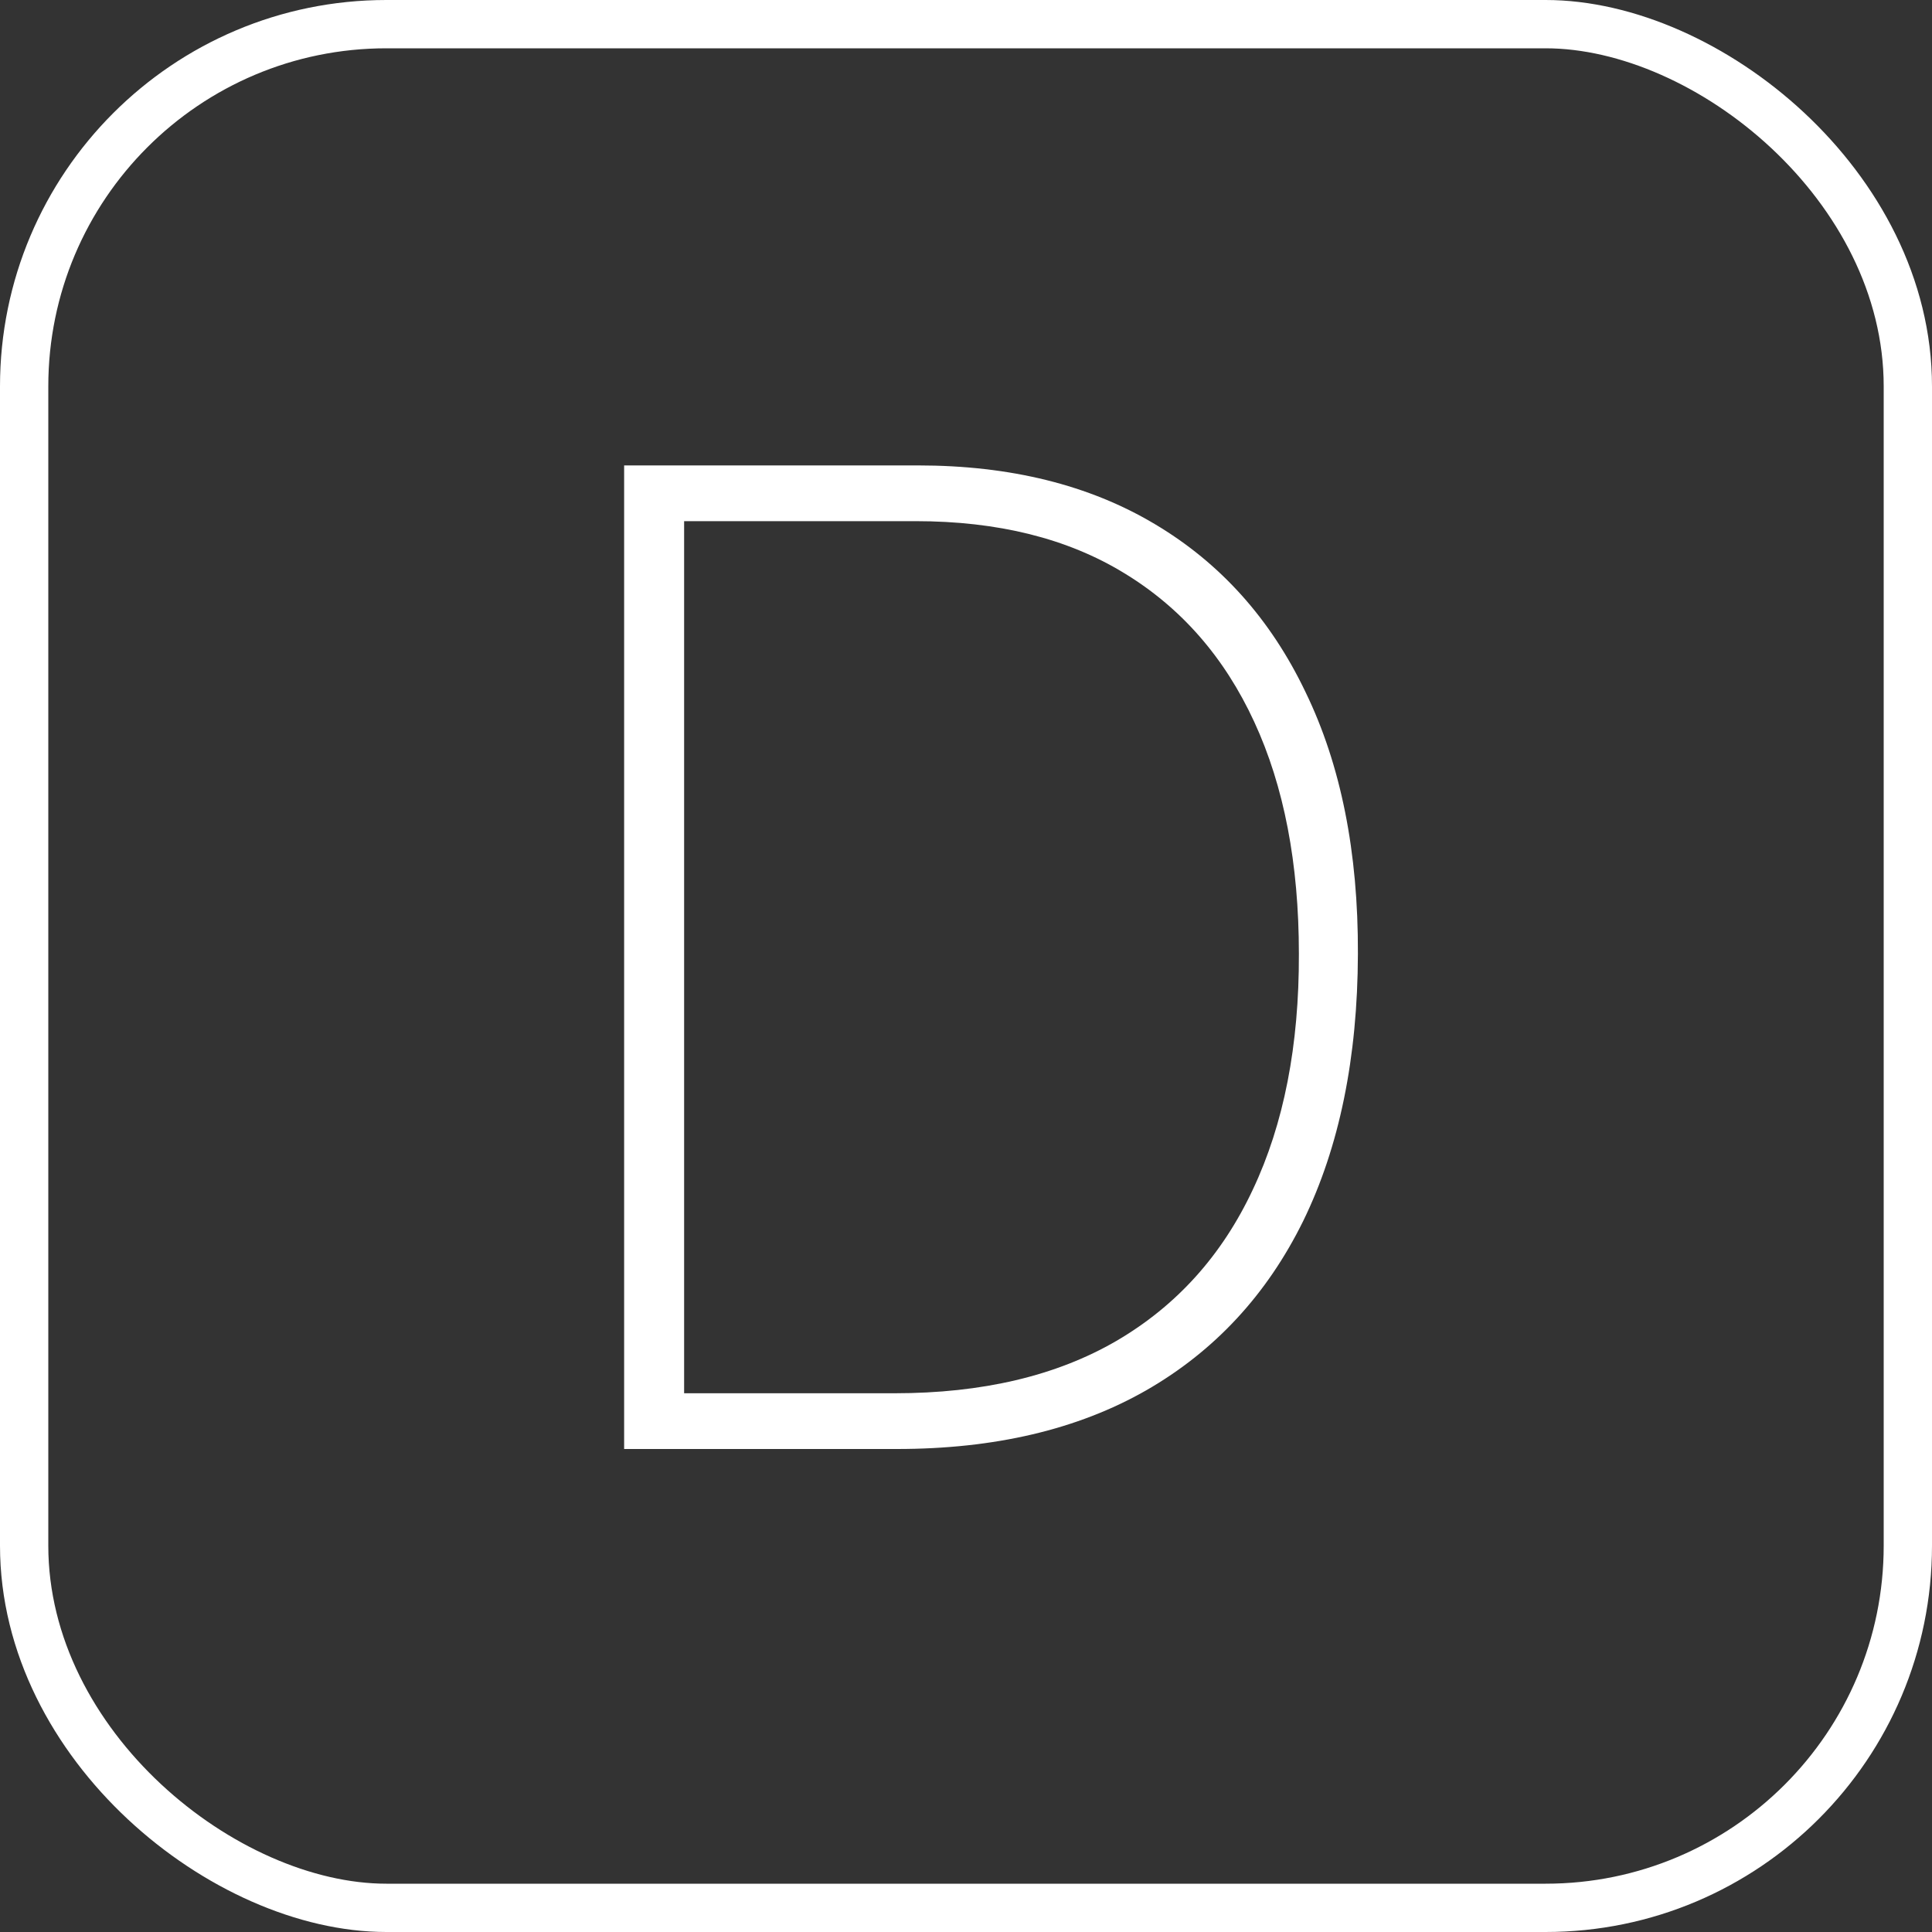<svg width="20" height="20" viewBox="0 0 20 20" fill="none" xmlns="http://www.w3.org/2000/svg">
    <rect x="0" y="0" width="20" height="20" fill="#333333" stroke="none"/>
    <rect x="-0.25" y="-0.25" width="19.5" height="19.5" rx="3.75" transform="matrix(0 -1 -1 0 19.5 19.5)" stroke="white" stroke-width="0.5"/>
    <path d="M9.285 15H6.461V4.818H9.503C10.458 4.818 11.275 5.02 11.954 5.425C12.634 5.829 13.154 6.409 13.515 7.165C13.88 7.917 14.061 8.82 14.057 9.874C14.054 10.951 13.865 11.873 13.491 12.639C13.116 13.401 12.574 13.986 11.865 14.393C11.156 14.798 10.296 15 9.285 15ZM7.082 14.423H9.26C10.168 14.423 10.934 14.243 11.557 13.881C12.18 13.517 12.65 12.995 12.969 12.315C13.29 11.636 13.449 10.822 13.446 9.874C13.446 8.94 13.292 8.139 12.984 7.473C12.675 6.803 12.226 6.29 11.636 5.932C11.05 5.574 10.33 5.395 9.479 5.395H7.082V14.423Z" fill="white"/>
</svg>
